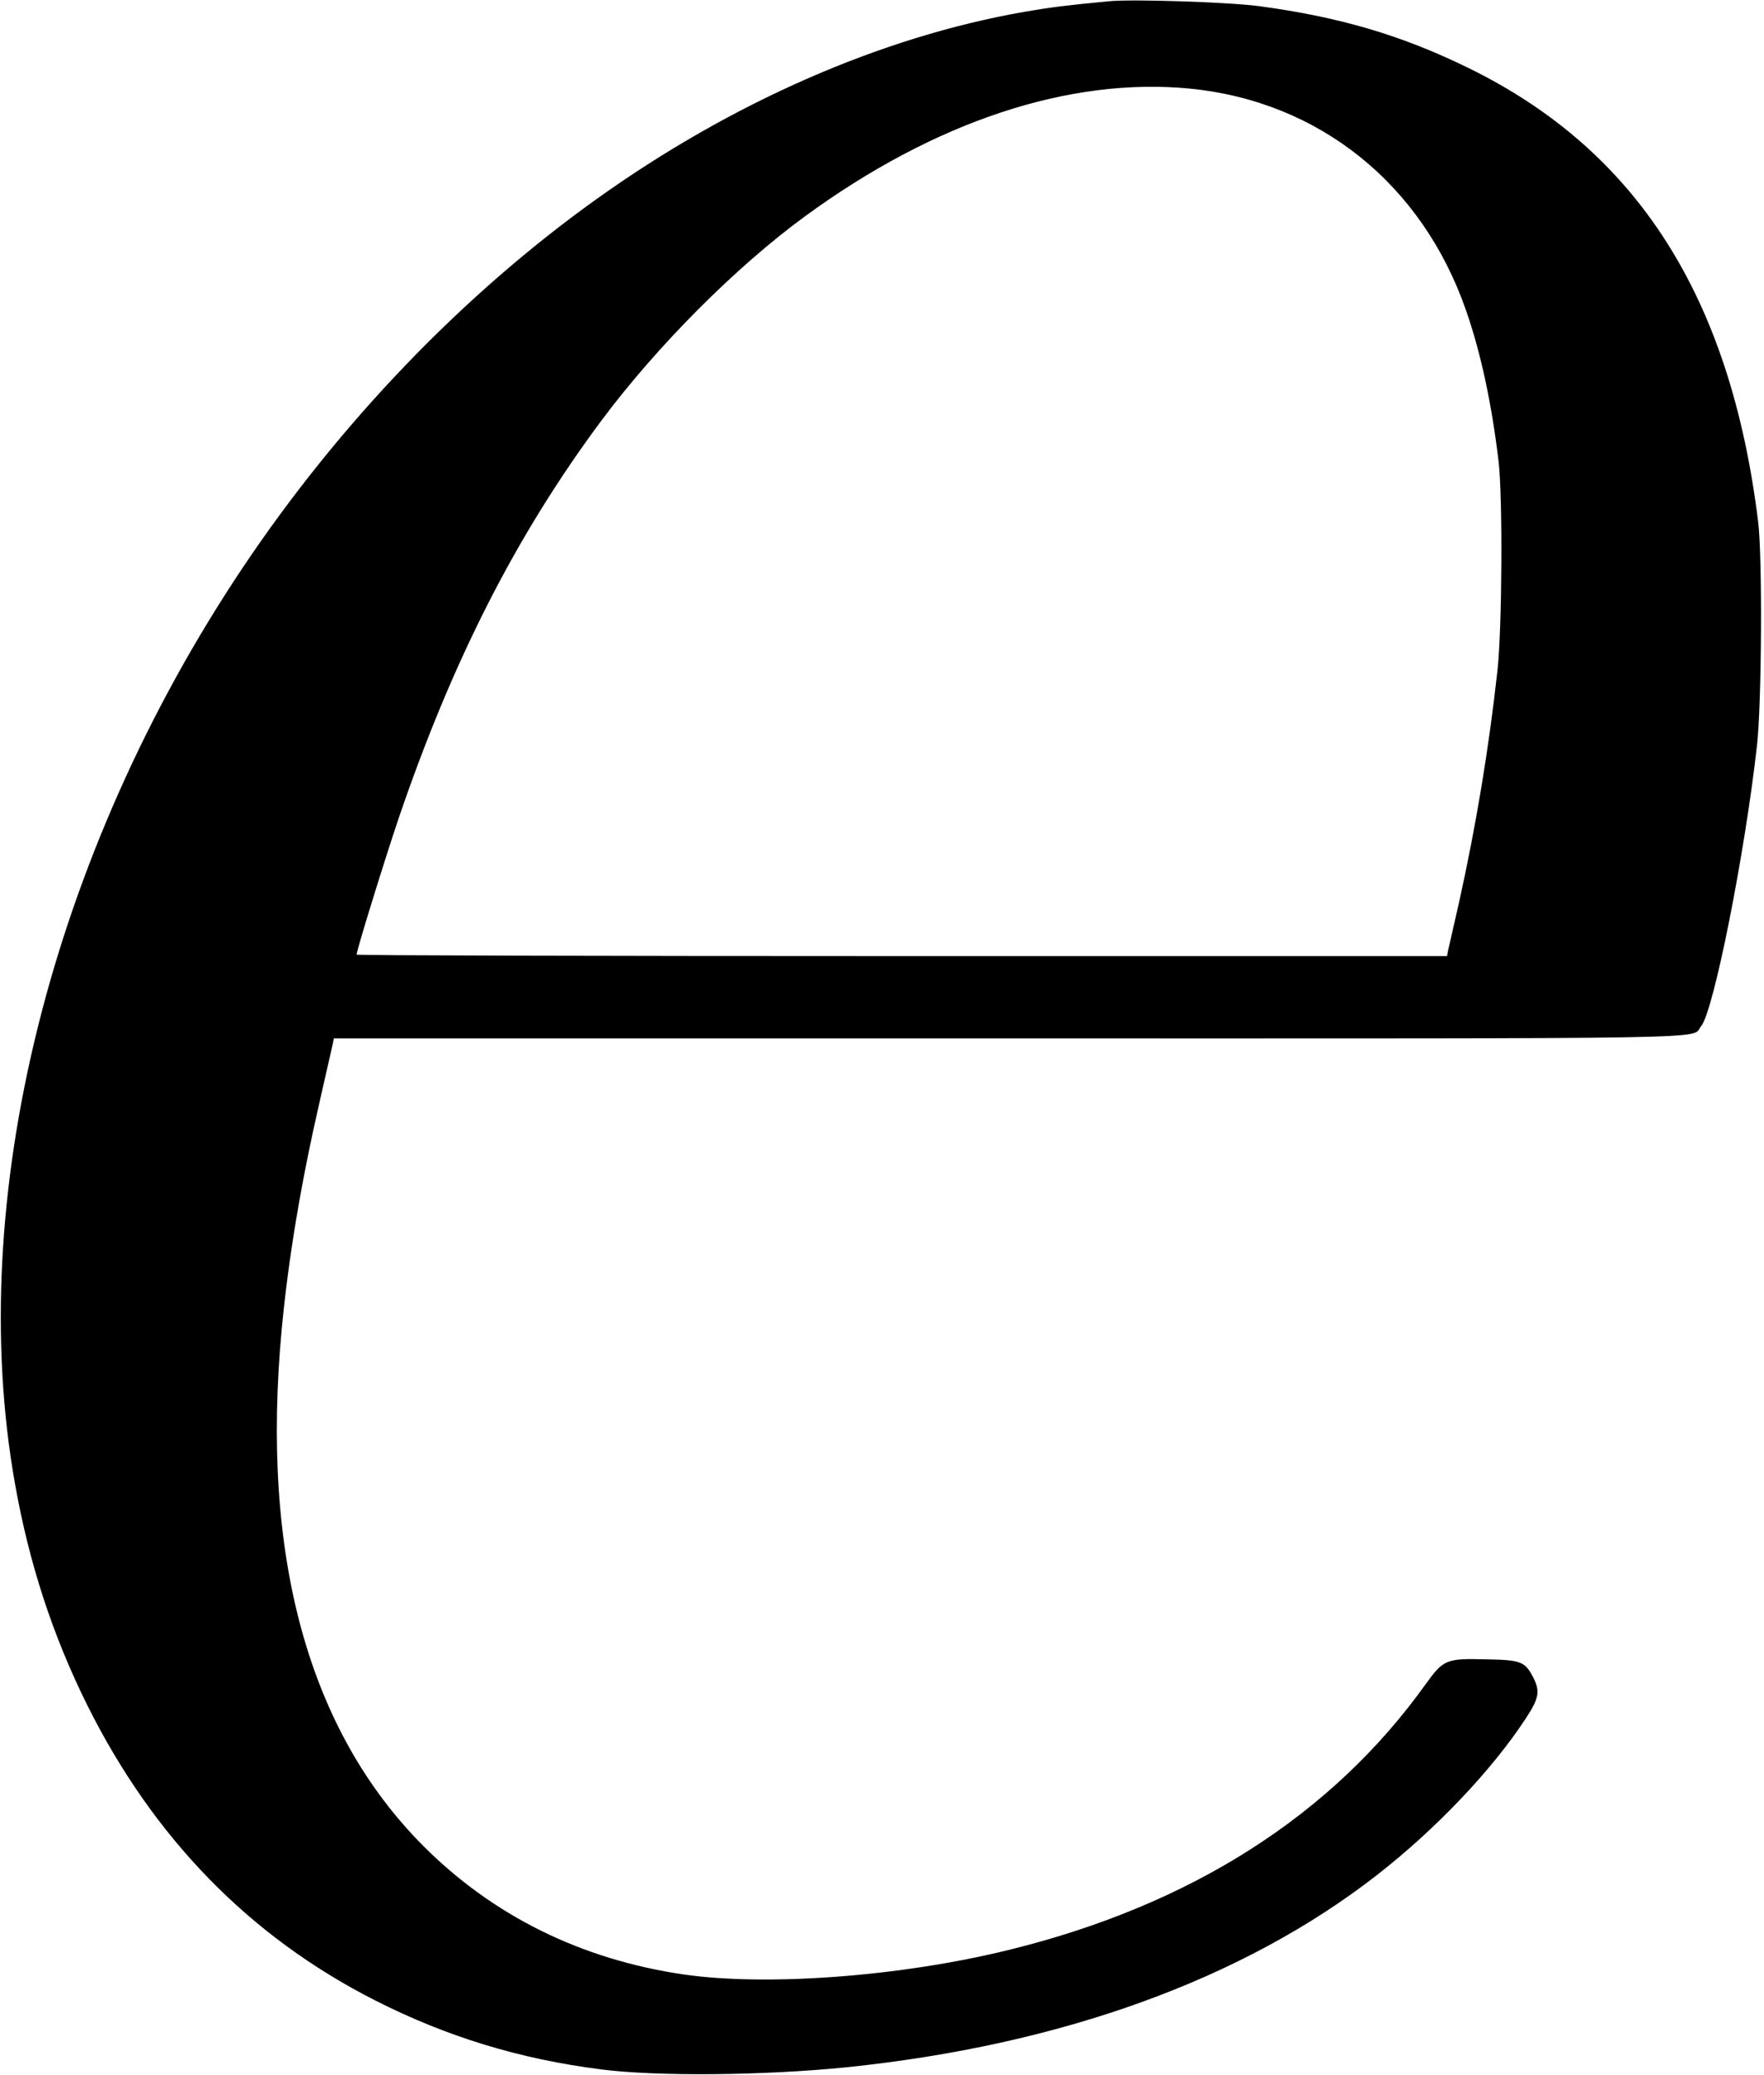 <?xml version="1.0" standalone="no"?>
<!DOCTYPE svg PUBLIC "-//W3C//DTD SVG 20010904//EN"
 "http://www.w3.org/TR/2001/REC-SVG-20010904/DTD/svg10.dtd">
<svg version="1.0" xmlns="http://www.w3.org/2000/svg"
 width="836pt" height="983pt" viewBox="0 0 836 983"
 preserveAspectRatio="xMidYMid meet">
<g transform="translate(0,983) scale(0.1,-0.1)"
fill="#000000" stroke="none">
<path d="M5255 9824 c-201 -19 -279 -29 -400 -50 -677 -118 -1386 -428 -2029
-888 -636 -455 -1218 -1062 -1676 -1746 -911 -1362 -1318 -2996 -1079 -4340
67 -378 179 -720 343 -1050 314 -629 769 -1096 1364 -1398 339 -172 685 -278
1072 -327 265 -34 770 -29 1160 10 1019 105 1882 417 2517 912 277 216 543
495 704 741 62 94 68 127 38 189 -41 81 -58 88 -226 91 -190 5 -202 -1 -286
-117 -445 -622 -1113 -1048 -1977 -1260 -512 -126 -1146 -173 -1540 -116 -486
71 -904 278 -1235 610 -544 547 -770 1373 -670 2446 32 340 91 692 182 1089
31 135 58 255 61 268 l4 22 3194 0 c3489 0 3233 -5 3286 58 59 70 207 814 265
1332 22 198 26 894 5 1060 -132 1067 -576 1760 -1377 2150 -313 153 -608 240
-989 291 -144 19 -600 34 -711 23z m386 -414 c613 -61 1101 -454 1308 -1054
70 -201 121 -443 153 -711 20 -169 17 -787 -5 -990 -41 -372 -101 -734 -183
-1104 -26 -113 -49 -216 -52 -228 l-4 -23 -2584 0 c-1421 0 -2584 3 -2584 7 0
20 131 443 199 645 256 751 558 1343 961 1885 264 354 638 729 965 968 615
450 1254 661 1826 605z"/>
</g>
</svg>
